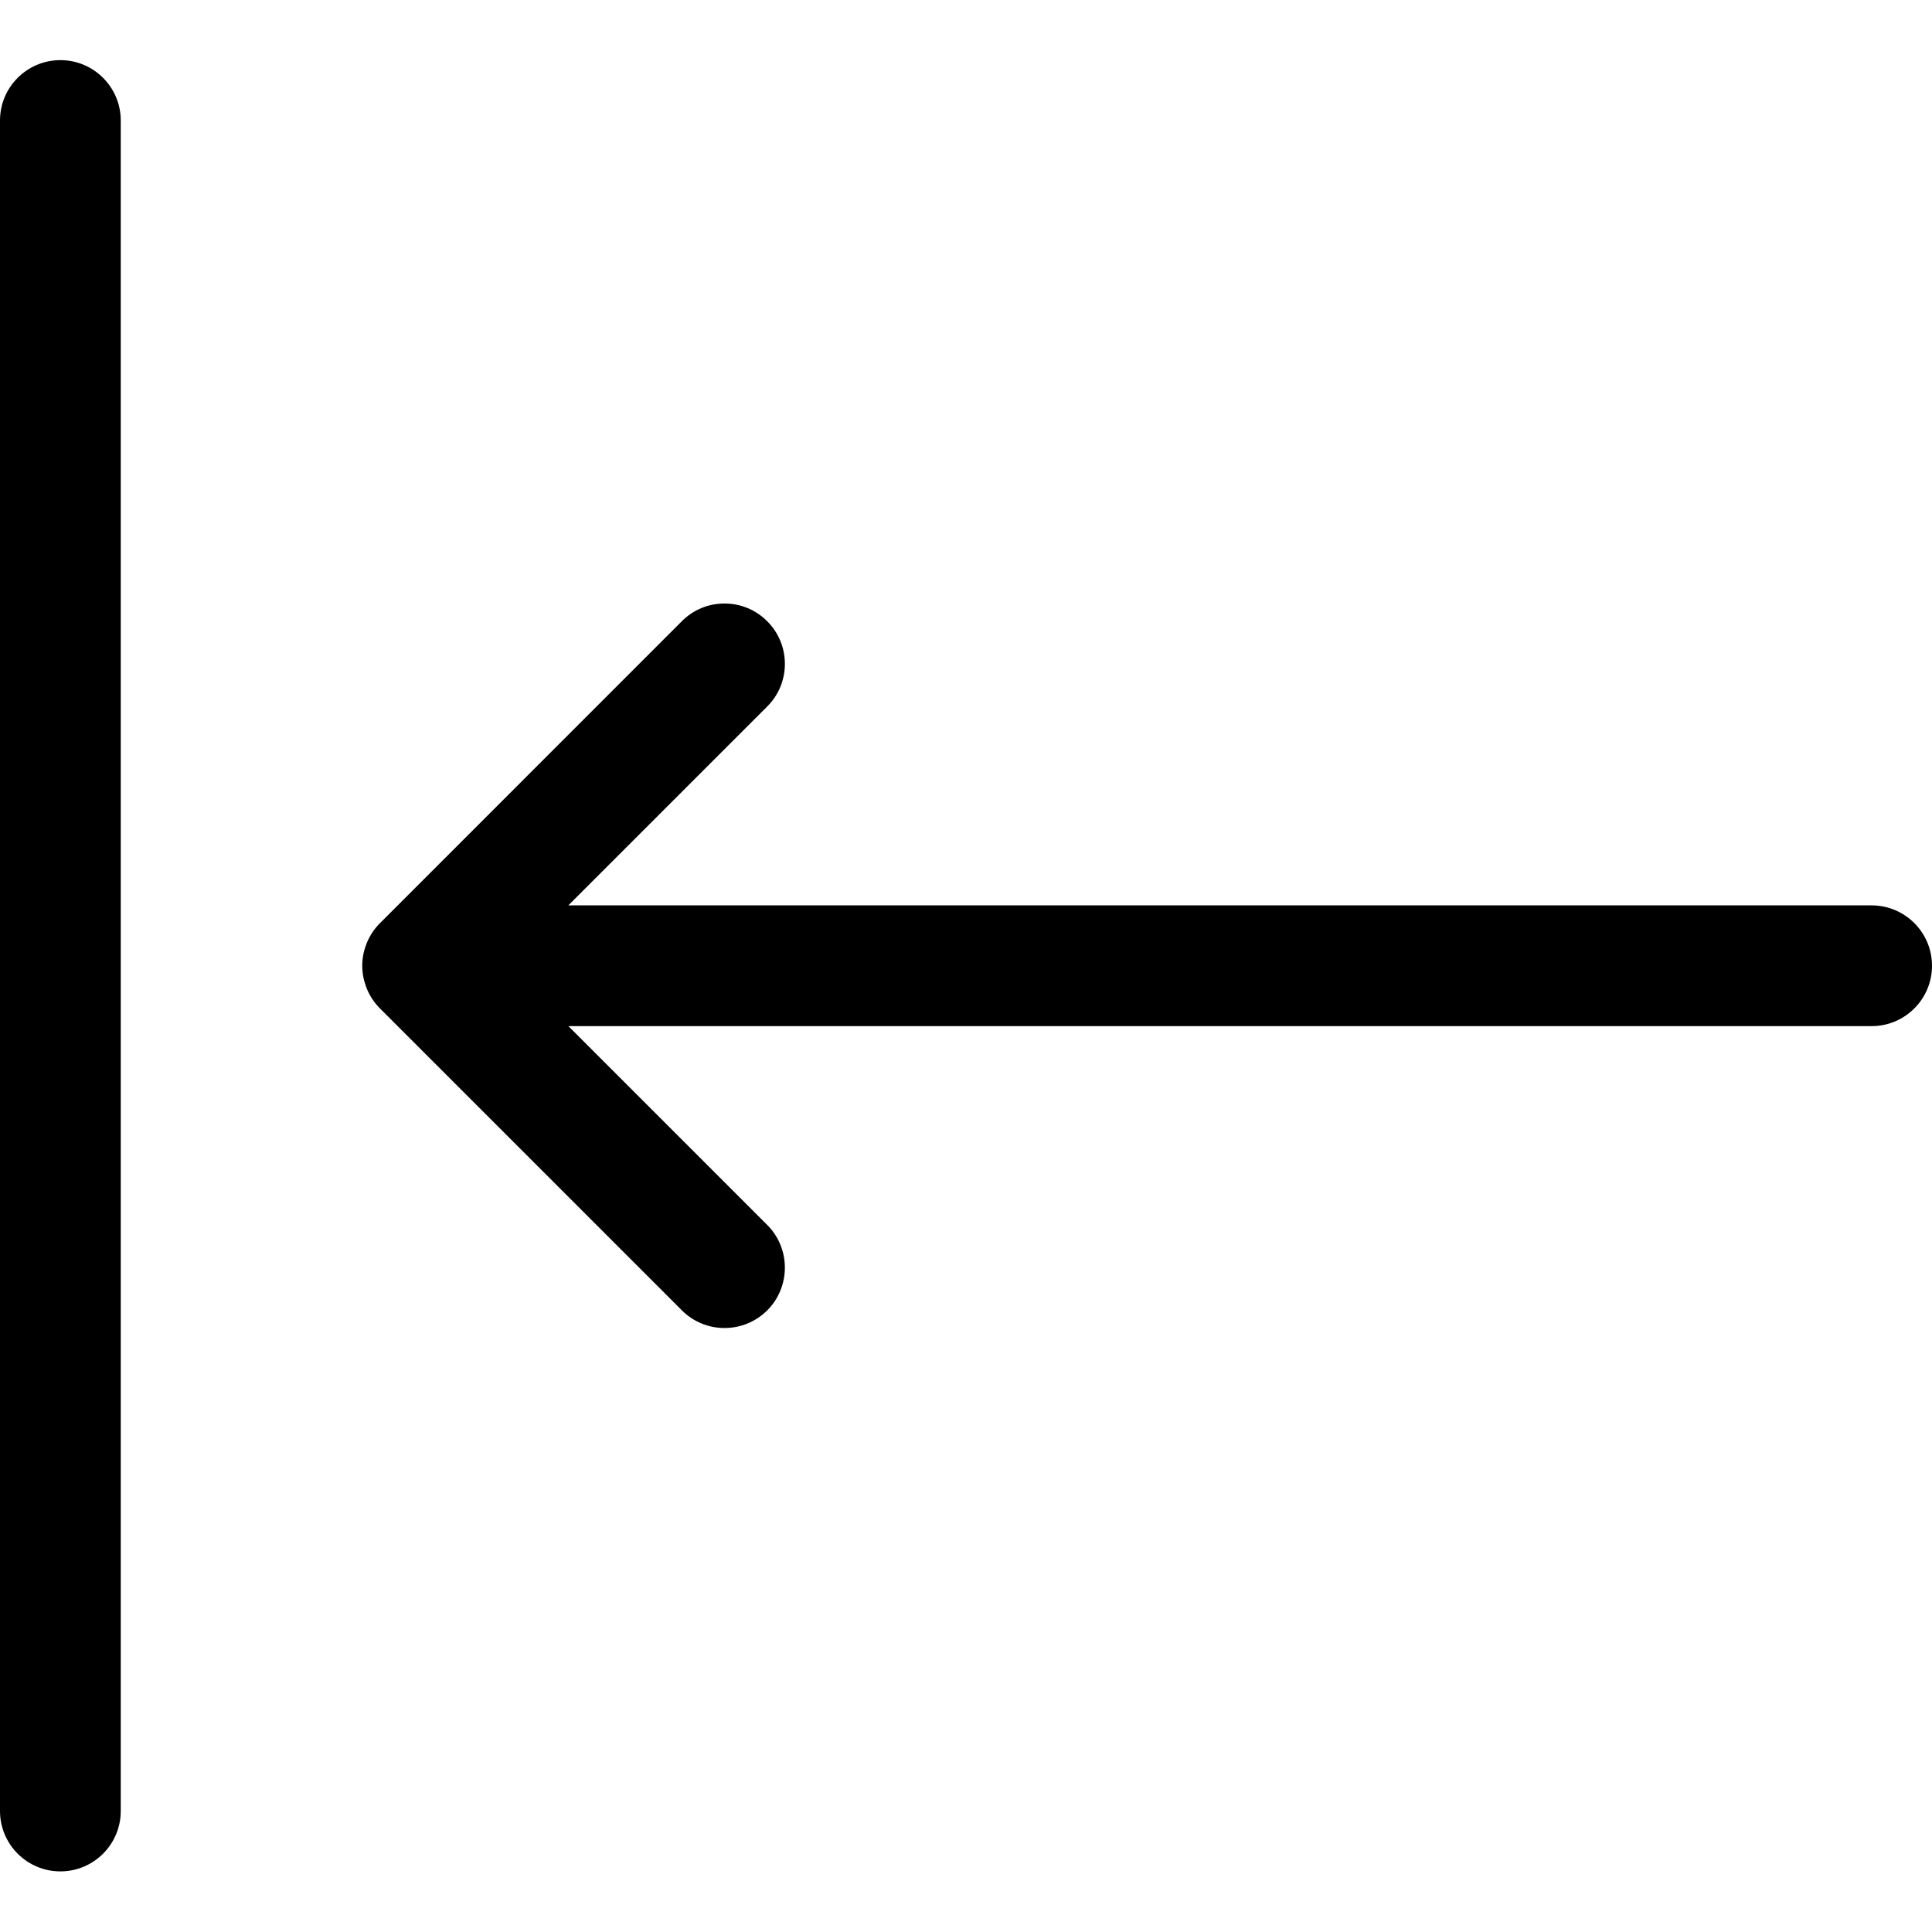 <?xml version="1.0" encoding="utf-8"?>
<!-- Generator: Adobe Illustrator 22.1.0, SVG Export Plug-In . SVG Version: 6.00 Build 0)  -->
<svg version="1.1" id="Layer_1" xmlns="http://www.w3.org/2000/svg" xmlns:xlink="http://www.w3.org/1999/xlink" x="0px" y="0px"
	 viewBox="0 0 24 24" style="enable-background:new 0 0 24 24;" xml:space="preserve">
<title>keyboard-arrow-previous</title>
<g>
	<path d="M9,16.497c-0.2,0-0.389-0.078-0.53-0.22l-3.75-3.75c-0.07-0.07-0.125-0.152-0.163-0.245
		c-0.003-0.008-0.007-0.017-0.01-0.026C4.516,12.171,4.5,12.085,4.5,11.997c0-0.089,0.016-0.176,0.048-0.261
		c0.002-0.007,0.005-0.014,0.008-0.021c0.04-0.097,0.095-0.179,0.166-0.249L8.47,7.717C8.611,7.575,8.8,7.497,9,7.497
		s0.389,0.078,0.53,0.22c0.142,0.141,0.22,0.33,0.22,0.53s-0.078,0.389-0.22,0.53l-2.47,2.47H23.25c0.414,0,0.75,0.336,0.75,0.75
		s-0.336,0.75-0.75,0.75H7.061l2.47,2.47c0.292,0.292,0.292,0.768,0,1.061C9.389,16.419,9.2,16.497,9,16.497z"/>
	<path d="M0.75,23.247c-0.414,0-0.75-0.336-0.75-0.75v-21c0-0.414,0.336-0.75,0.75-0.75S1.5,1.083,1.5,1.497v21
		C1.5,22.911,1.164,23.247,0.75,23.247z"/>
</g>
</svg>

